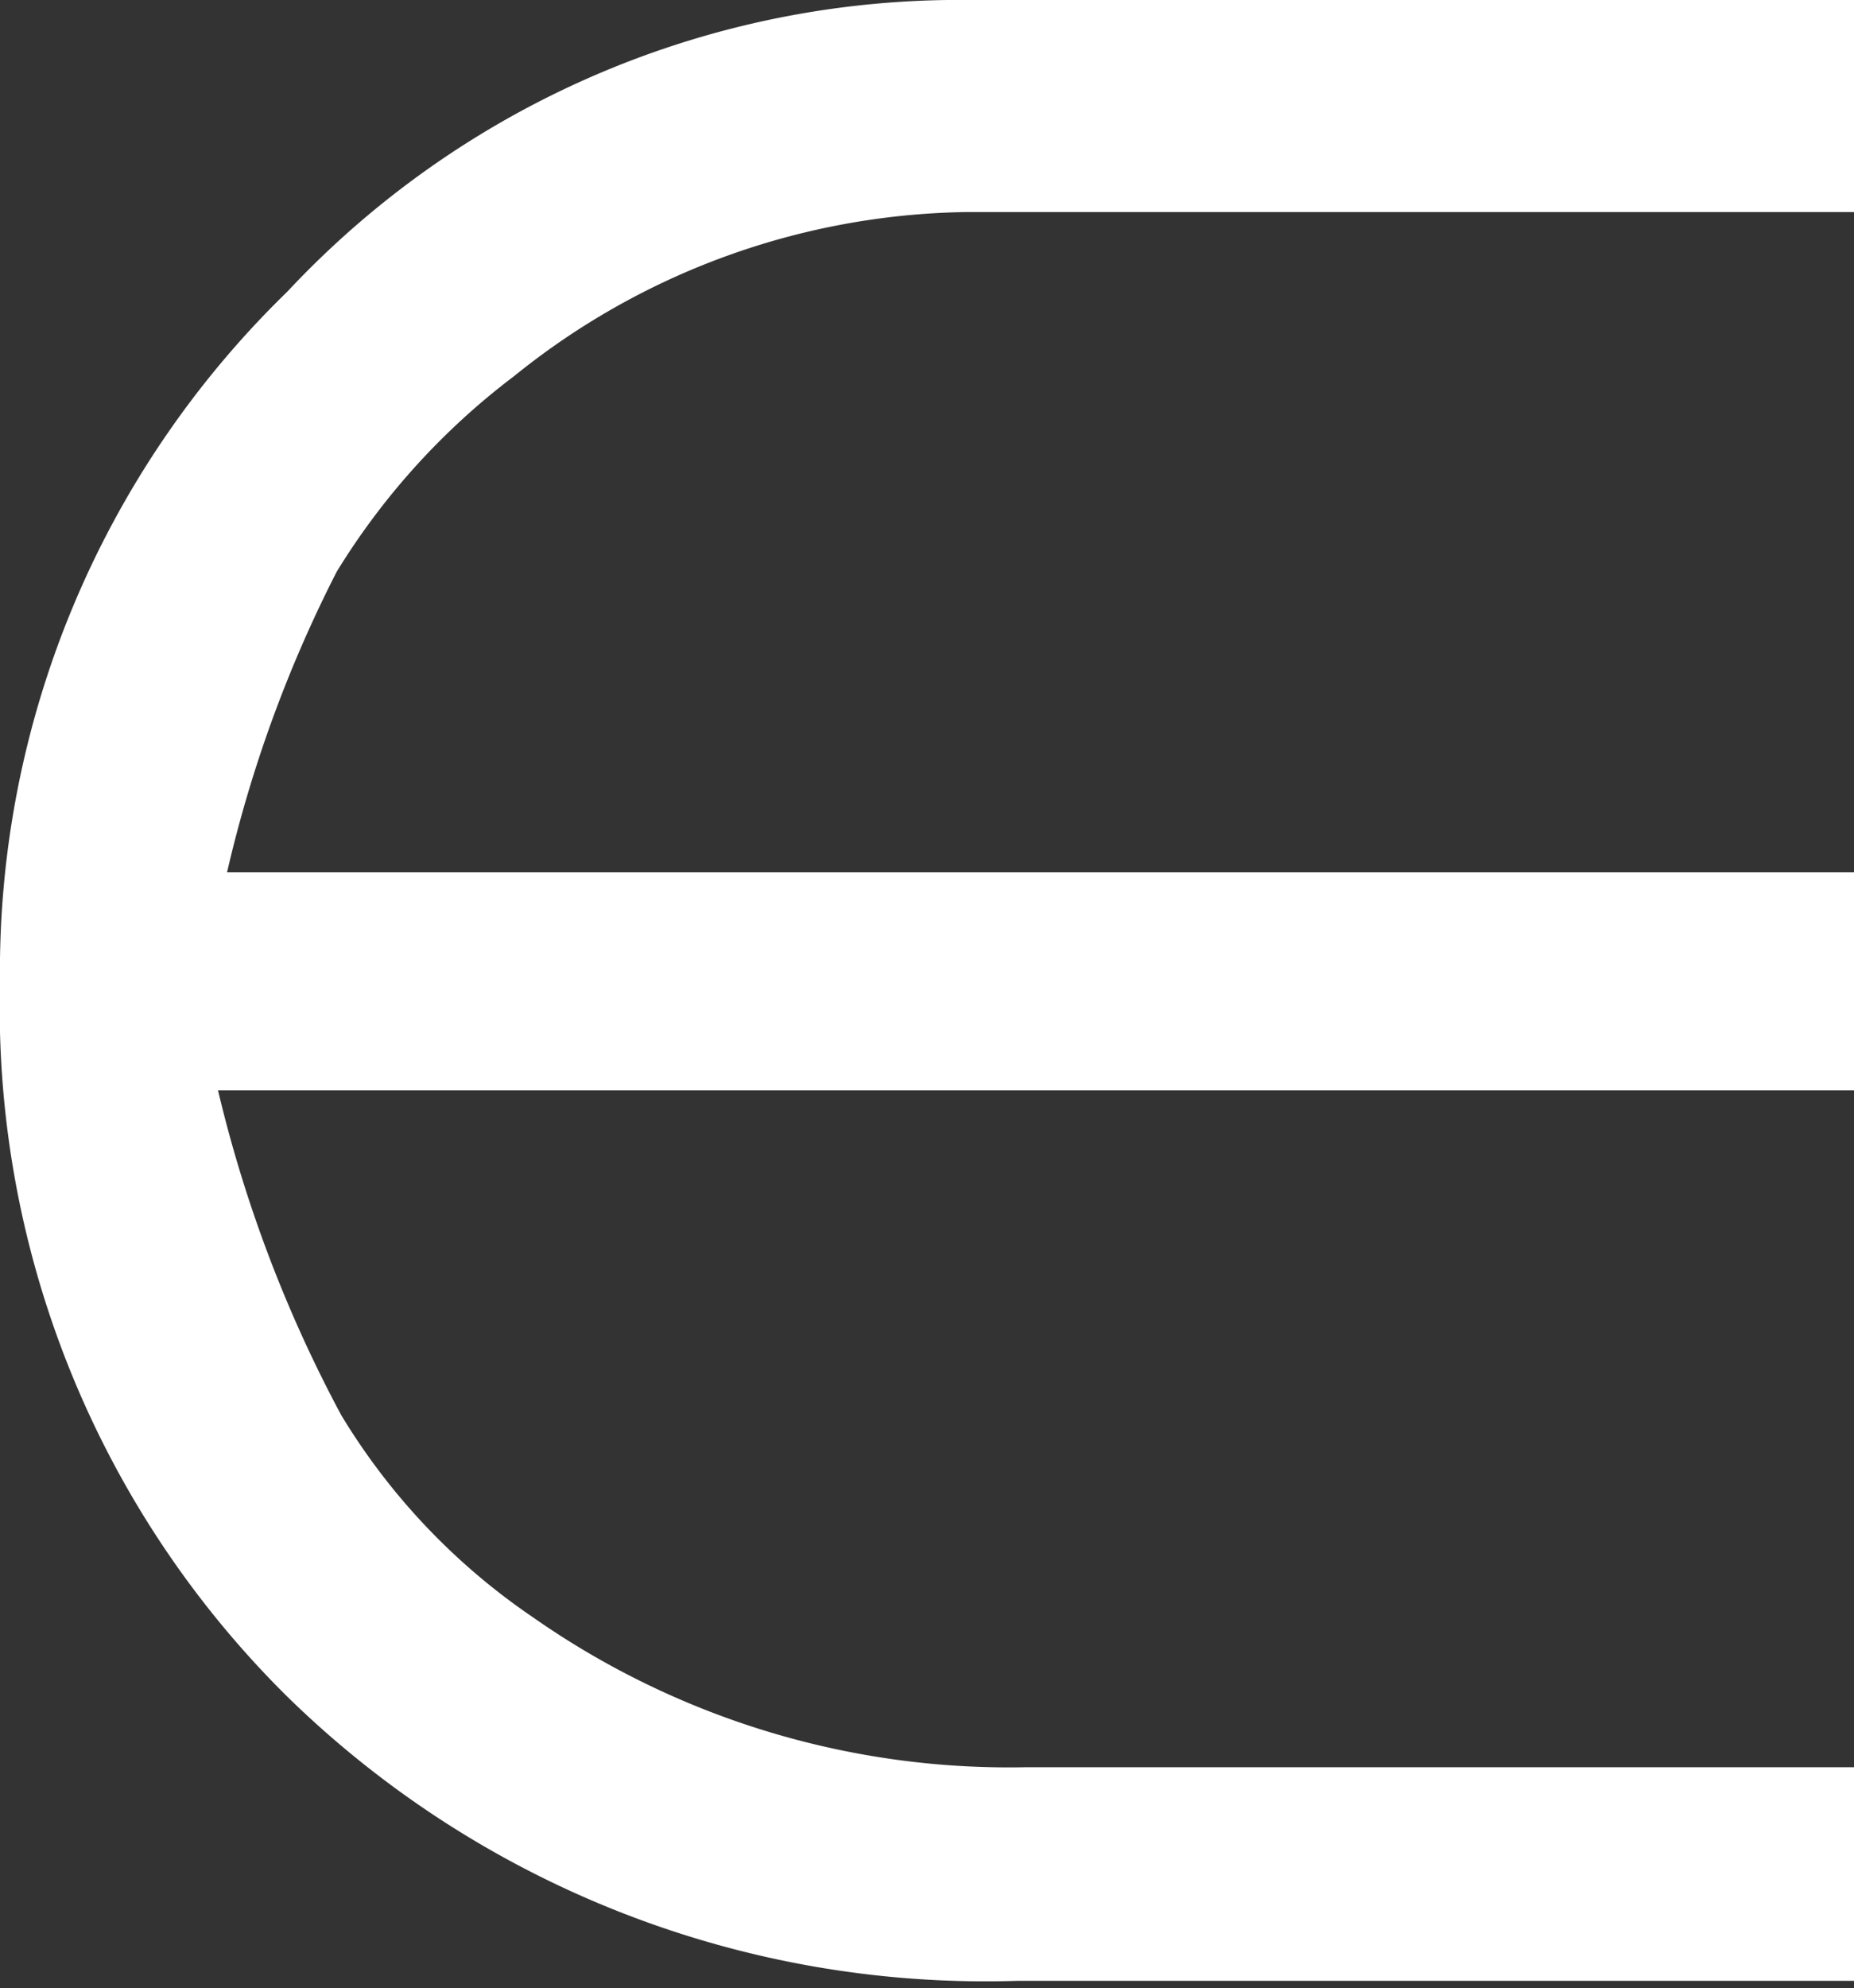 <svg id="Layer_1" data-name="Layer 1" xmlns="http://www.w3.org/2000/svg" viewBox="0 0 12.33 13.22"><rect x="0" y="0" width="12.33" height="13.22" fill="#333333" stroke="none"/><defs><style>.cls-1{fill:#fff;}</style></defs><title>Artboard 2</title><path class="cls-1" d="M12.33,0V1.41l-5.91,0a4.89,4.89,0,0,0-3,1.09,4.72,4.72,0,0,0-1.18,1.3,8.65,8.65,0,0,0-.73,2l10.84,0V7.25H1.45a8.91,8.91,0,0,0,.82,2.16,4.33,4.33,0,0,0,1.27,1.34,5.52,5.52,0,0,0,3.28,1h5.51v1.42H6.77a6.64,6.64,0,0,1-4.86-1.89A6.44,6.44,0,0,1,0,6.54a6.3,6.3,0,0,1,1.91-4.6A6.12,6.12,0,0,1,6.3,0Z"/></svg>